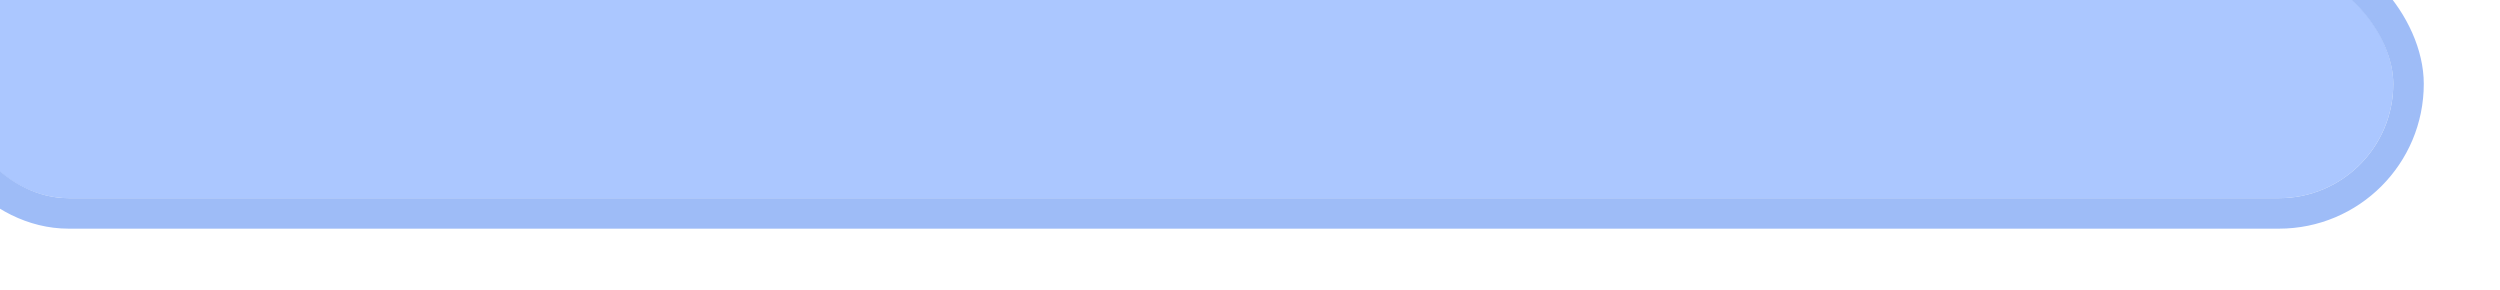<svg width="164" height="19" viewBox="0 0 164 19" fill="none" xmlns="http://www.w3.org/2000/svg">
<g filter="url(#filter0_i_622_2654)">
<rect x="2" y="2" width="160" height="15" rx="7.5" fill="#ABC7FF"/>
<rect x="1" y="1" width="162" height="17" rx="8.5" stroke="#9EBCF7" stroke-width="2"/>
</g>
<defs>
<filter id="filter0_i_622_2654" x="-4" y="-4" width="168" height="23" filterUnits="userSpaceOnUse" color-interpolation-filters="sRGB">
<feFlood flood-opacity="0" result="BackgroundImageFix"/>
<feBlend mode="normal" in="SourceGraphic" in2="BackgroundImageFix" result="shape"/>
<feColorMatrix in="SourceAlpha" type="matrix" values="0 0 0 0 0 0 0 0 0 0 0 0 0 0 0 0 0 0 127 0" result="hardAlpha"/>
<feOffset dx="-5" dy="-4"/>
<feGaussianBlur stdDeviation="2"/>
<feComposite in2="hardAlpha" operator="arithmetic" k2="-1" k3="1"/>
<feColorMatrix type="matrix" values="0 0 0 0 0 0 0 0 0 0 0 0 0 0 0 0 0 0 0.25 0"/>
<feBlend mode="normal" in2="shape" result="effect1_innerShadow_622_2654"/>
</filter>
</defs>
</svg>
